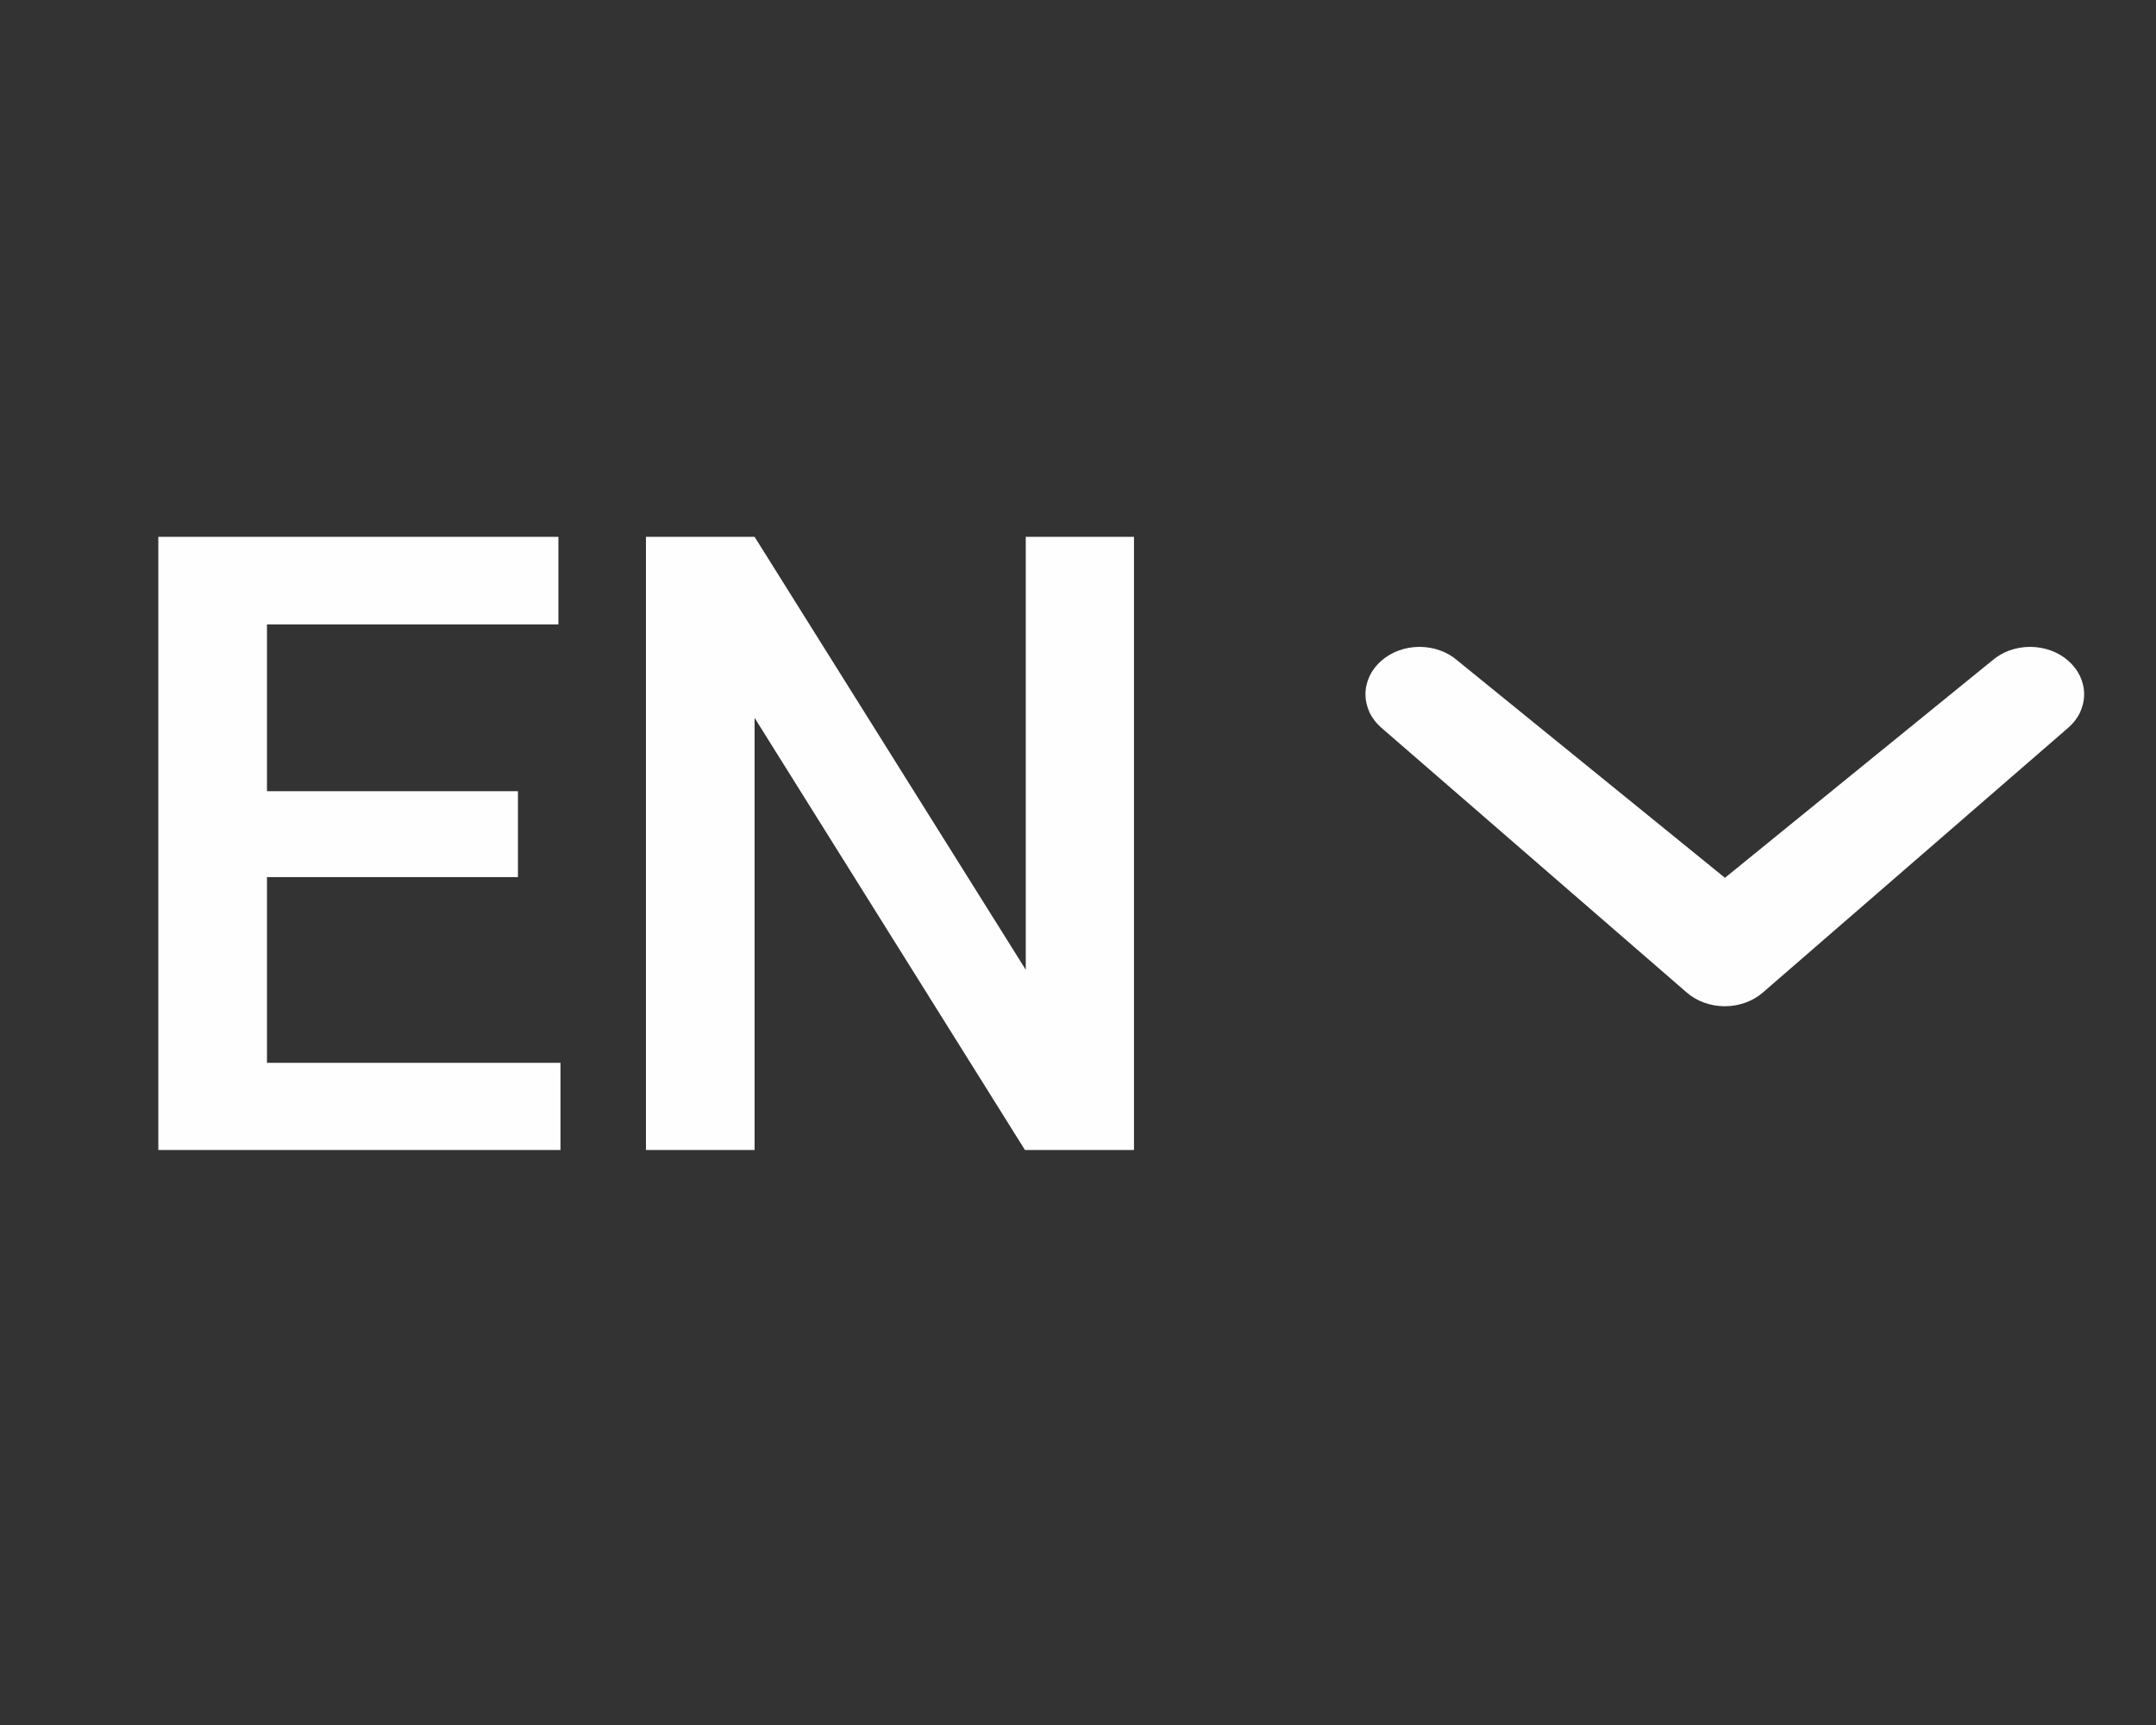 <svg width="30" height="24" viewBox="0 0 30 24" fill="none" xmlns="http://www.w3.org/2000/svg">
<rect x="0" y="0" width="30" height="24" fill="#333333" stroke="none"/>
<path d="M7.799 16H3.293V14.787H7.799V16ZM3.715 16H2.203V7.469H3.715V16ZM7.207 12.203H3.293V11.008H7.207V12.203ZM7.77 8.688H3.293V7.469H7.77V8.688ZM15.779 16H14.262L10.5 9.988V16H8.988V7.469H10.5L14.273 13.492V7.469H15.779V16Z" fill="#FEFEFE"/>
<path d="M27.717 9.193C27.858 9.069 28.049 9 28.248 9C28.447 9 28.638 9.069 28.779 9.193C28.849 9.254 28.905 9.327 28.943 9.407C28.98 9.487 29 9.572 29 9.659C29 9.746 28.98 9.832 28.943 9.912C28.905 9.992 28.849 10.064 28.779 10.125L24.532 13.807C24.39 13.931 24.199 14 24 14C23.801 14 23.61 13.931 23.468 13.807L19.221 10.125C19.151 10.064 19.095 9.992 19.057 9.912C19.02 9.832 19 9.746 19 9.659C19 9.572 19.02 9.487 19.057 9.407C19.095 9.327 19.151 9.254 19.221 9.193C19.362 9.069 19.553 9 19.752 9C19.951 9 20.142 9.069 20.283 9.193L24.002 12.213L27.717 9.193Z" fill="#FEFEFE"/>
</svg>
